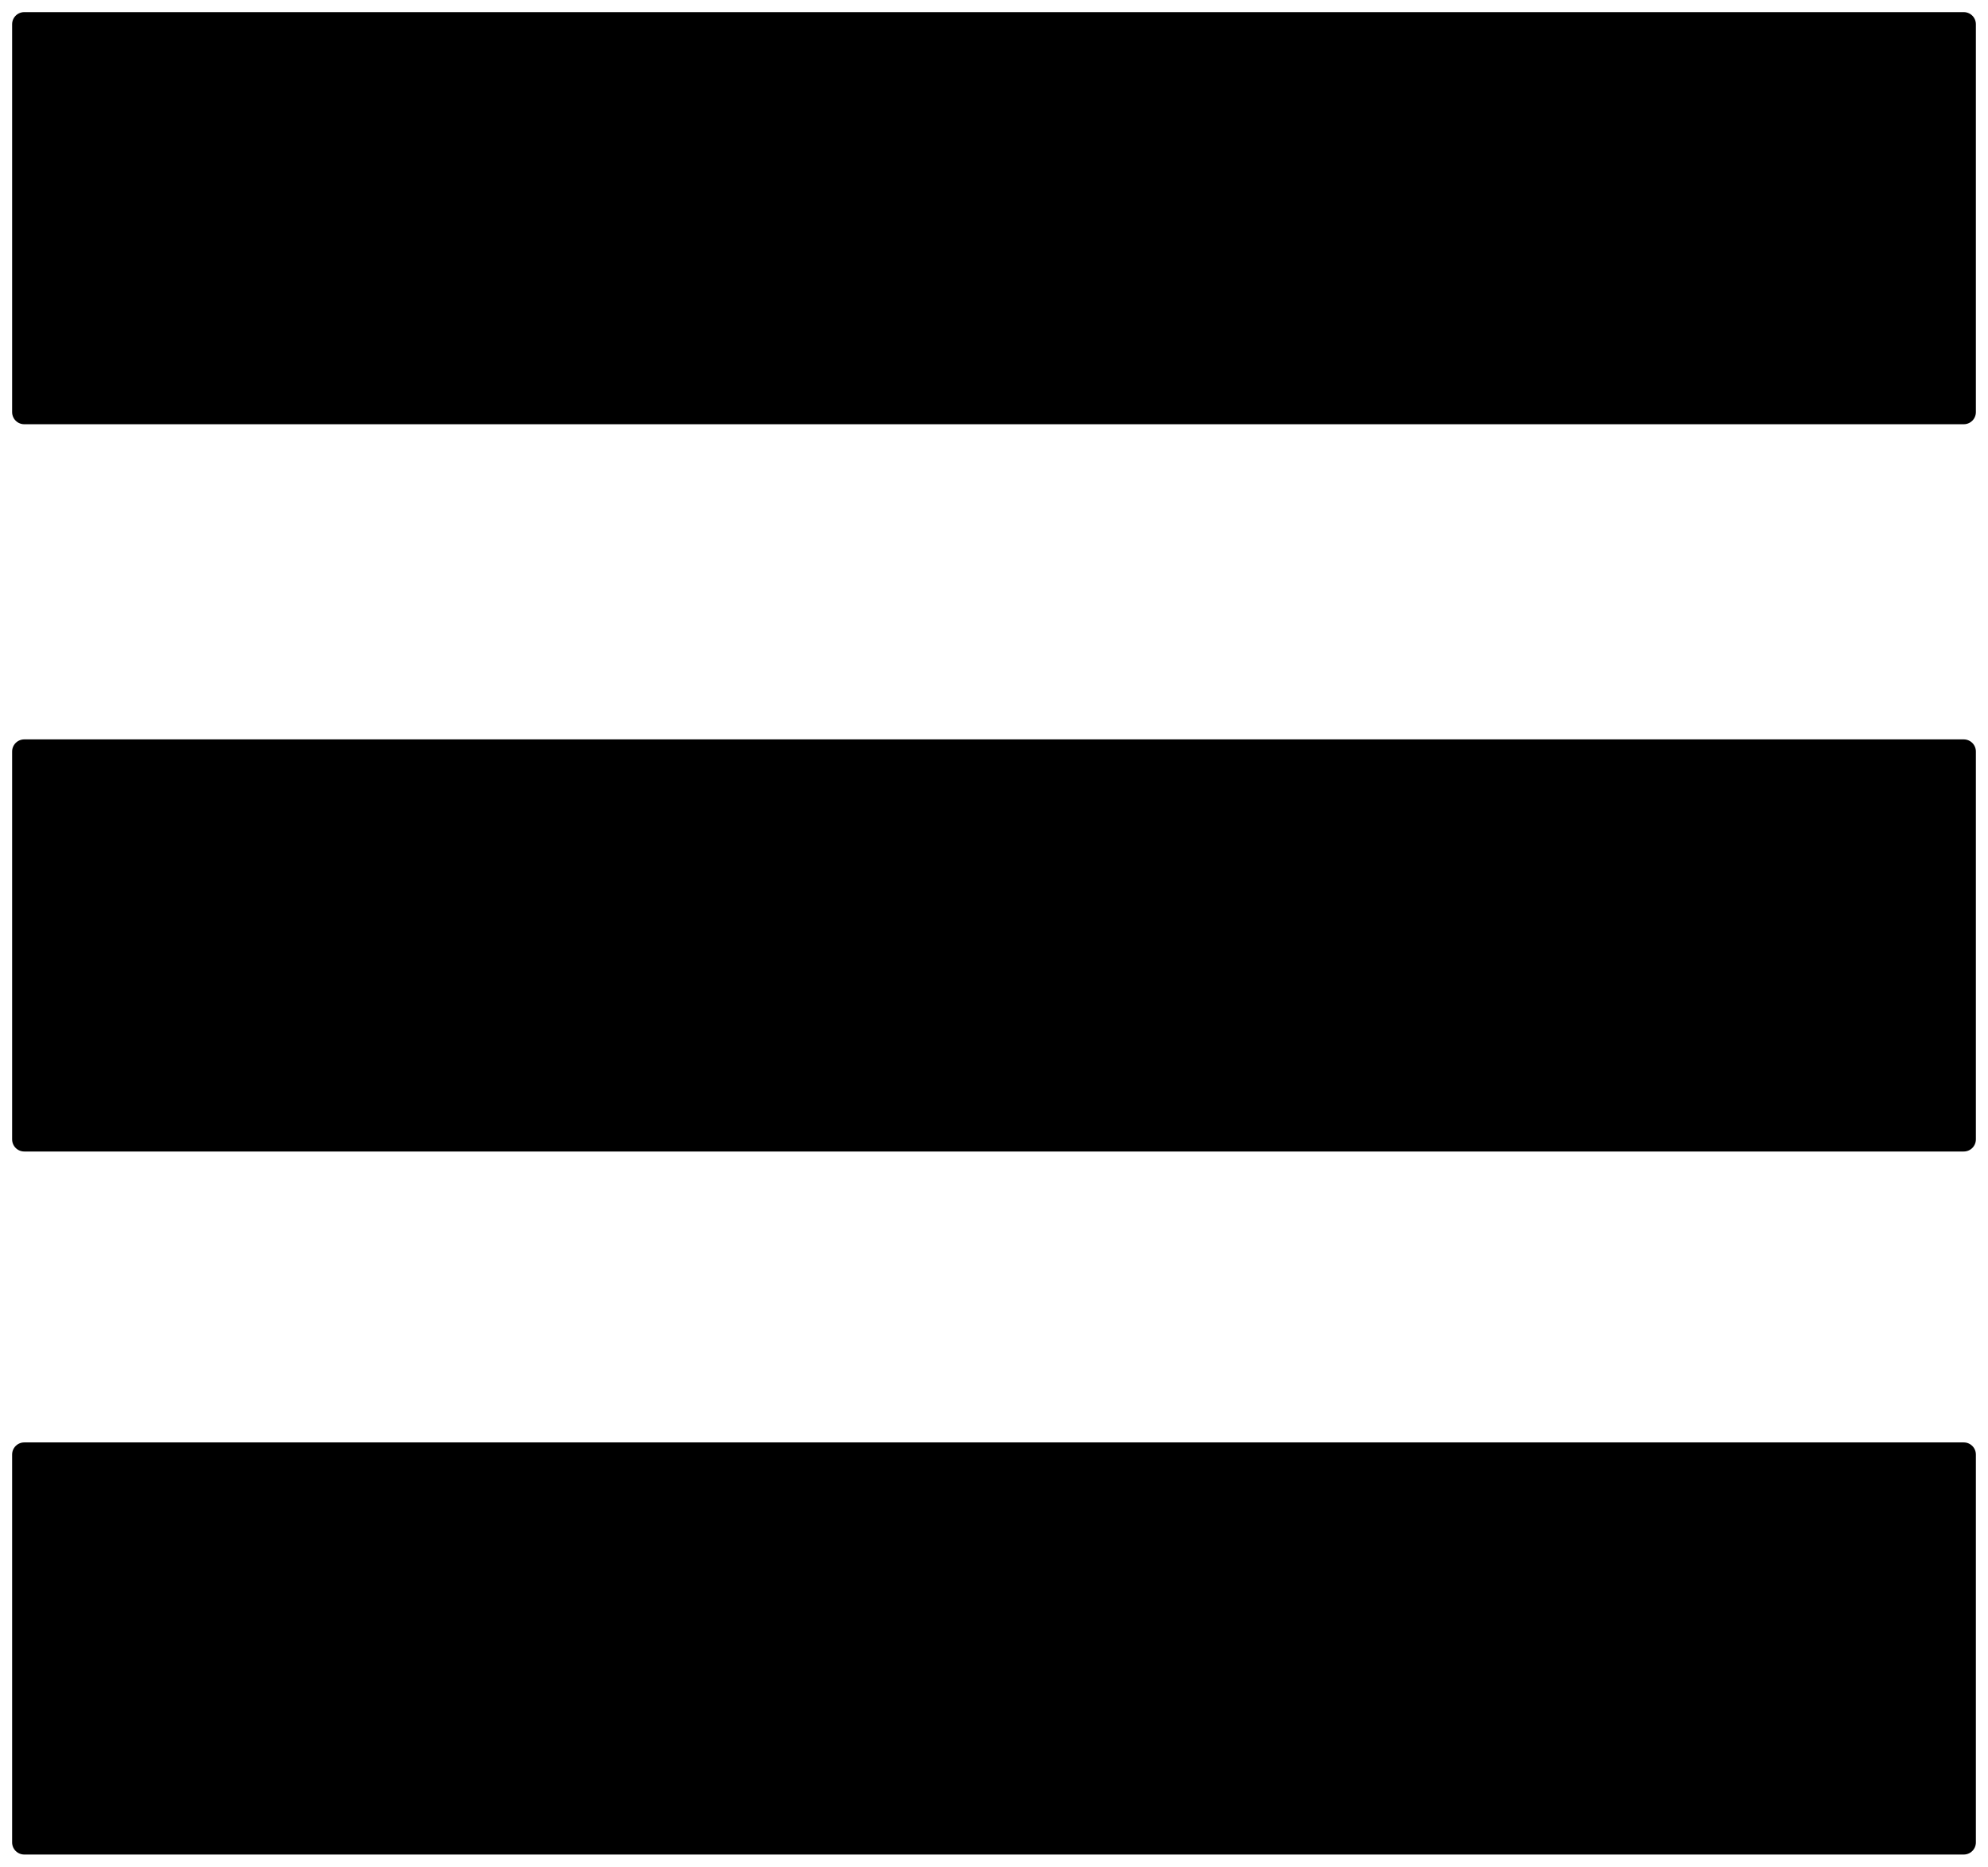 <?xml version="1.0" encoding="UTF-8" standalone="no"?>
<svg width="82px" height="77px" viewBox="0 0 82 77" version="1.1" xmlns="http://www.w3.org/2000/svg" xmlns:xlink="http://www.w3.org/1999/xlink" xmlns:sketch="http://www.bohemiancoding.com/sketch/ns">
    <!-- Generator: Sketch 3.3.3 (12081) - http://www.bohemiancoding.com/sketch -->
    <title>Shape</title>
    <desc>Created with Sketch.</desc>
    <defs></defs>
    <g id="Page-1" stroke="none" stroke-width="1" fill="none" fill-rule="evenodd" sketch:type="MSPage">
        <g id="header_standard--menu" sketch:type="MSLayerGroup" transform="translate(1, 1)" stroke-linecap="round" stroke="#000000" fill="#000000" stroke-linejoin="round">
            <g id="Page-1" sketch:type="MSShapeGroup">
                <g id="header_standard--menu">
                    <path d="M80,0 L80,16 L0,16 L0,0 L80,0 L80,0 Z M0,46 L80,46 L80,30 L0,30 L0,46 L0,46 Z M31.316,75 L41.316,75 L49.563,75 L80,75 L80,59 L0,59 L0,75 L31.316,75 L31.316,75 Z" id="Shape"></path>
                </g>
            </g>
        </g>
    </g>
</svg>